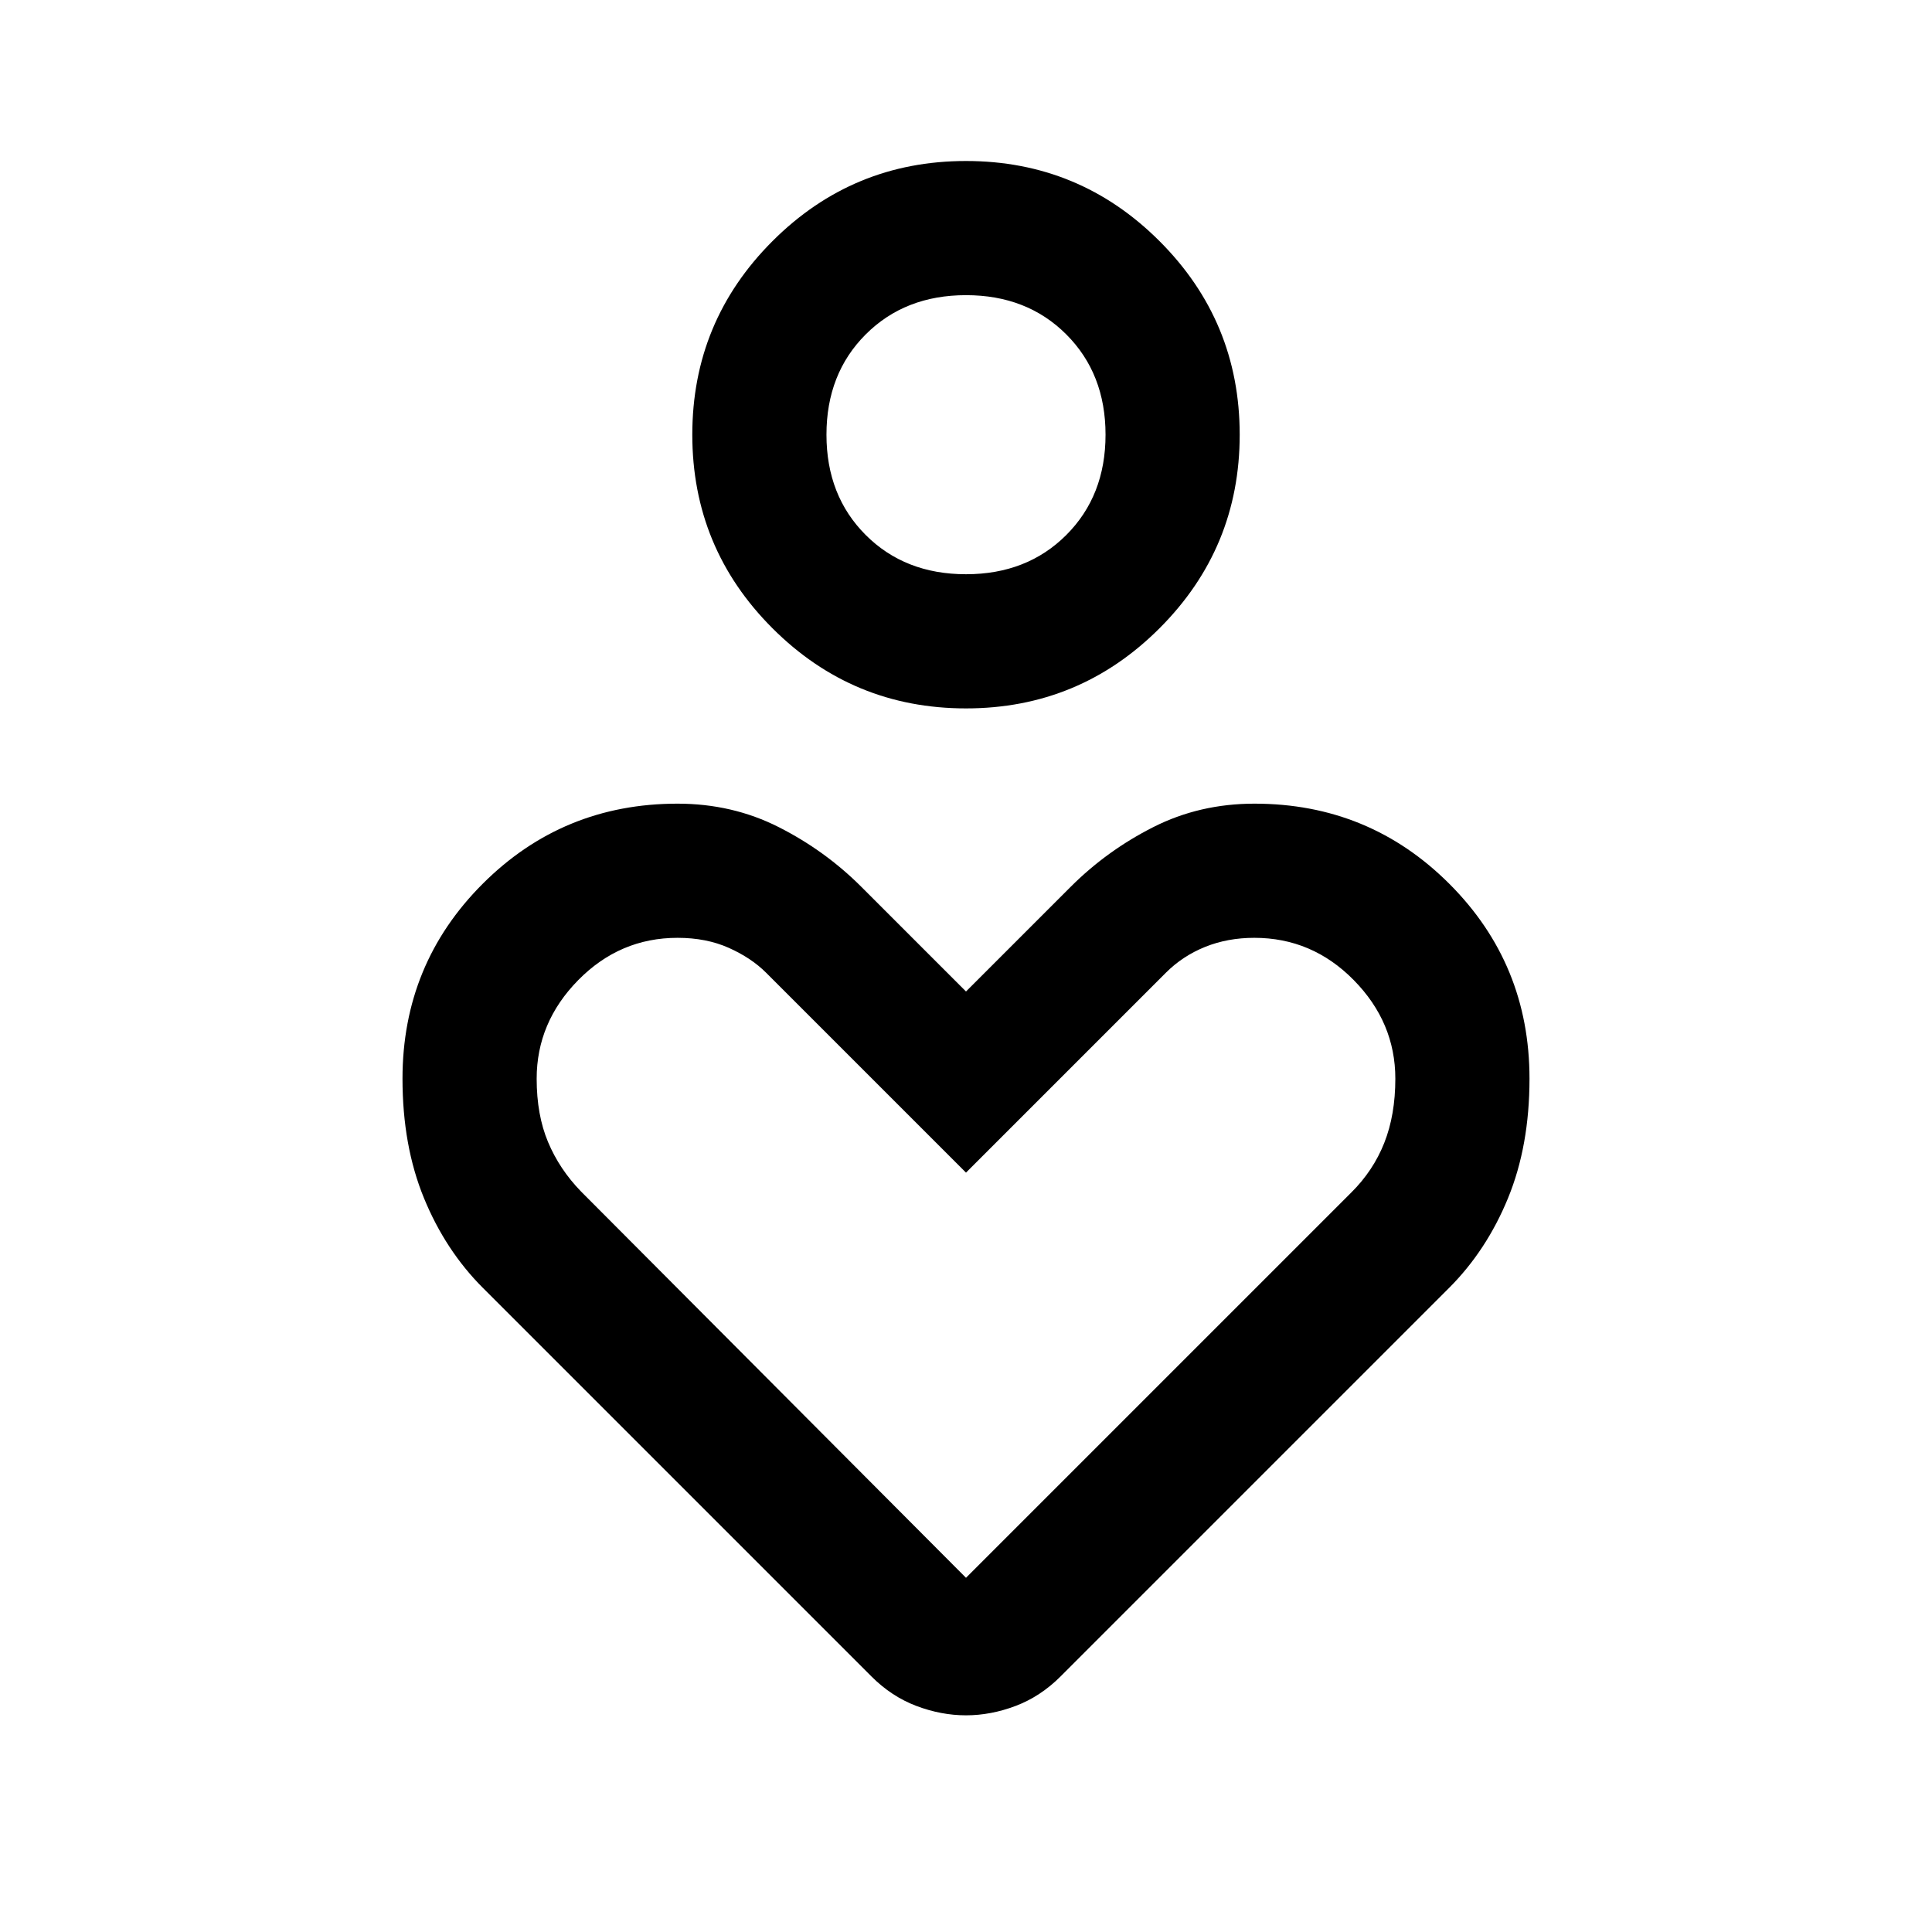 <svg xmlns="http://www.w3.org/2000/svg" height="40" viewBox="0 -960 960 960" width="40"><path d="M480-608q-56.343 0-96.171-39.829Q344-687.657 344-744t39.829-96.172Q423.657-880 480-880t96.171 39.828Q616-800.343 616-744q0 56.343-39.829 96.171Q536.343-608 480-608Zm0-66.667q30.333 0 49.834-19.5 19.5-19.5 19.5-49.833 0-30.334-19.5-49.834-19.501-19.5-49.834-19.5-30.333 0-49.834 19.5-19.5 19.5-19.5 49.834 0 30.333 19.5 49.833 19.501 19.5 49.834 19.5ZM433-127 240-320q-18.667-18.667-29.333-44.667Q200-390.667 200-424q0-57 39.833-96.833 39.834-39.834 96.834-39.834 27.264 0 50.299 11.667Q410-537.333 428-519.333l52 52 52-52q18-18 41.034-29.667 23.035-11.667 50.299-11.667 57 0 96.834 39.834Q760-481 760-424q0 33.333-10.667 59.333-10.666 26-29.333 44.667L527-127q-10 10-22.333 14.667-12.334 4.666-24.667 4.666-12.333 0-24.667-4.666Q443-117 433-127Zm47-48.999 191.334-191.334q11-10.875 16.5-24.771t5.5-31.896q0-28-20.667-49t-49.404-21q-13.263 0-24.43 4.5-11.166 4.5-19.5 12.833L480-377.334l-99.333-99.333Q373.333-484 362.167-489q-11.167-5-25.5-5-28.667 0-49.334 21t-20.667 49q0 18 5.667 31.5t16.333 24.5L480-175.999ZM480-744Zm0 409Z"/></svg>